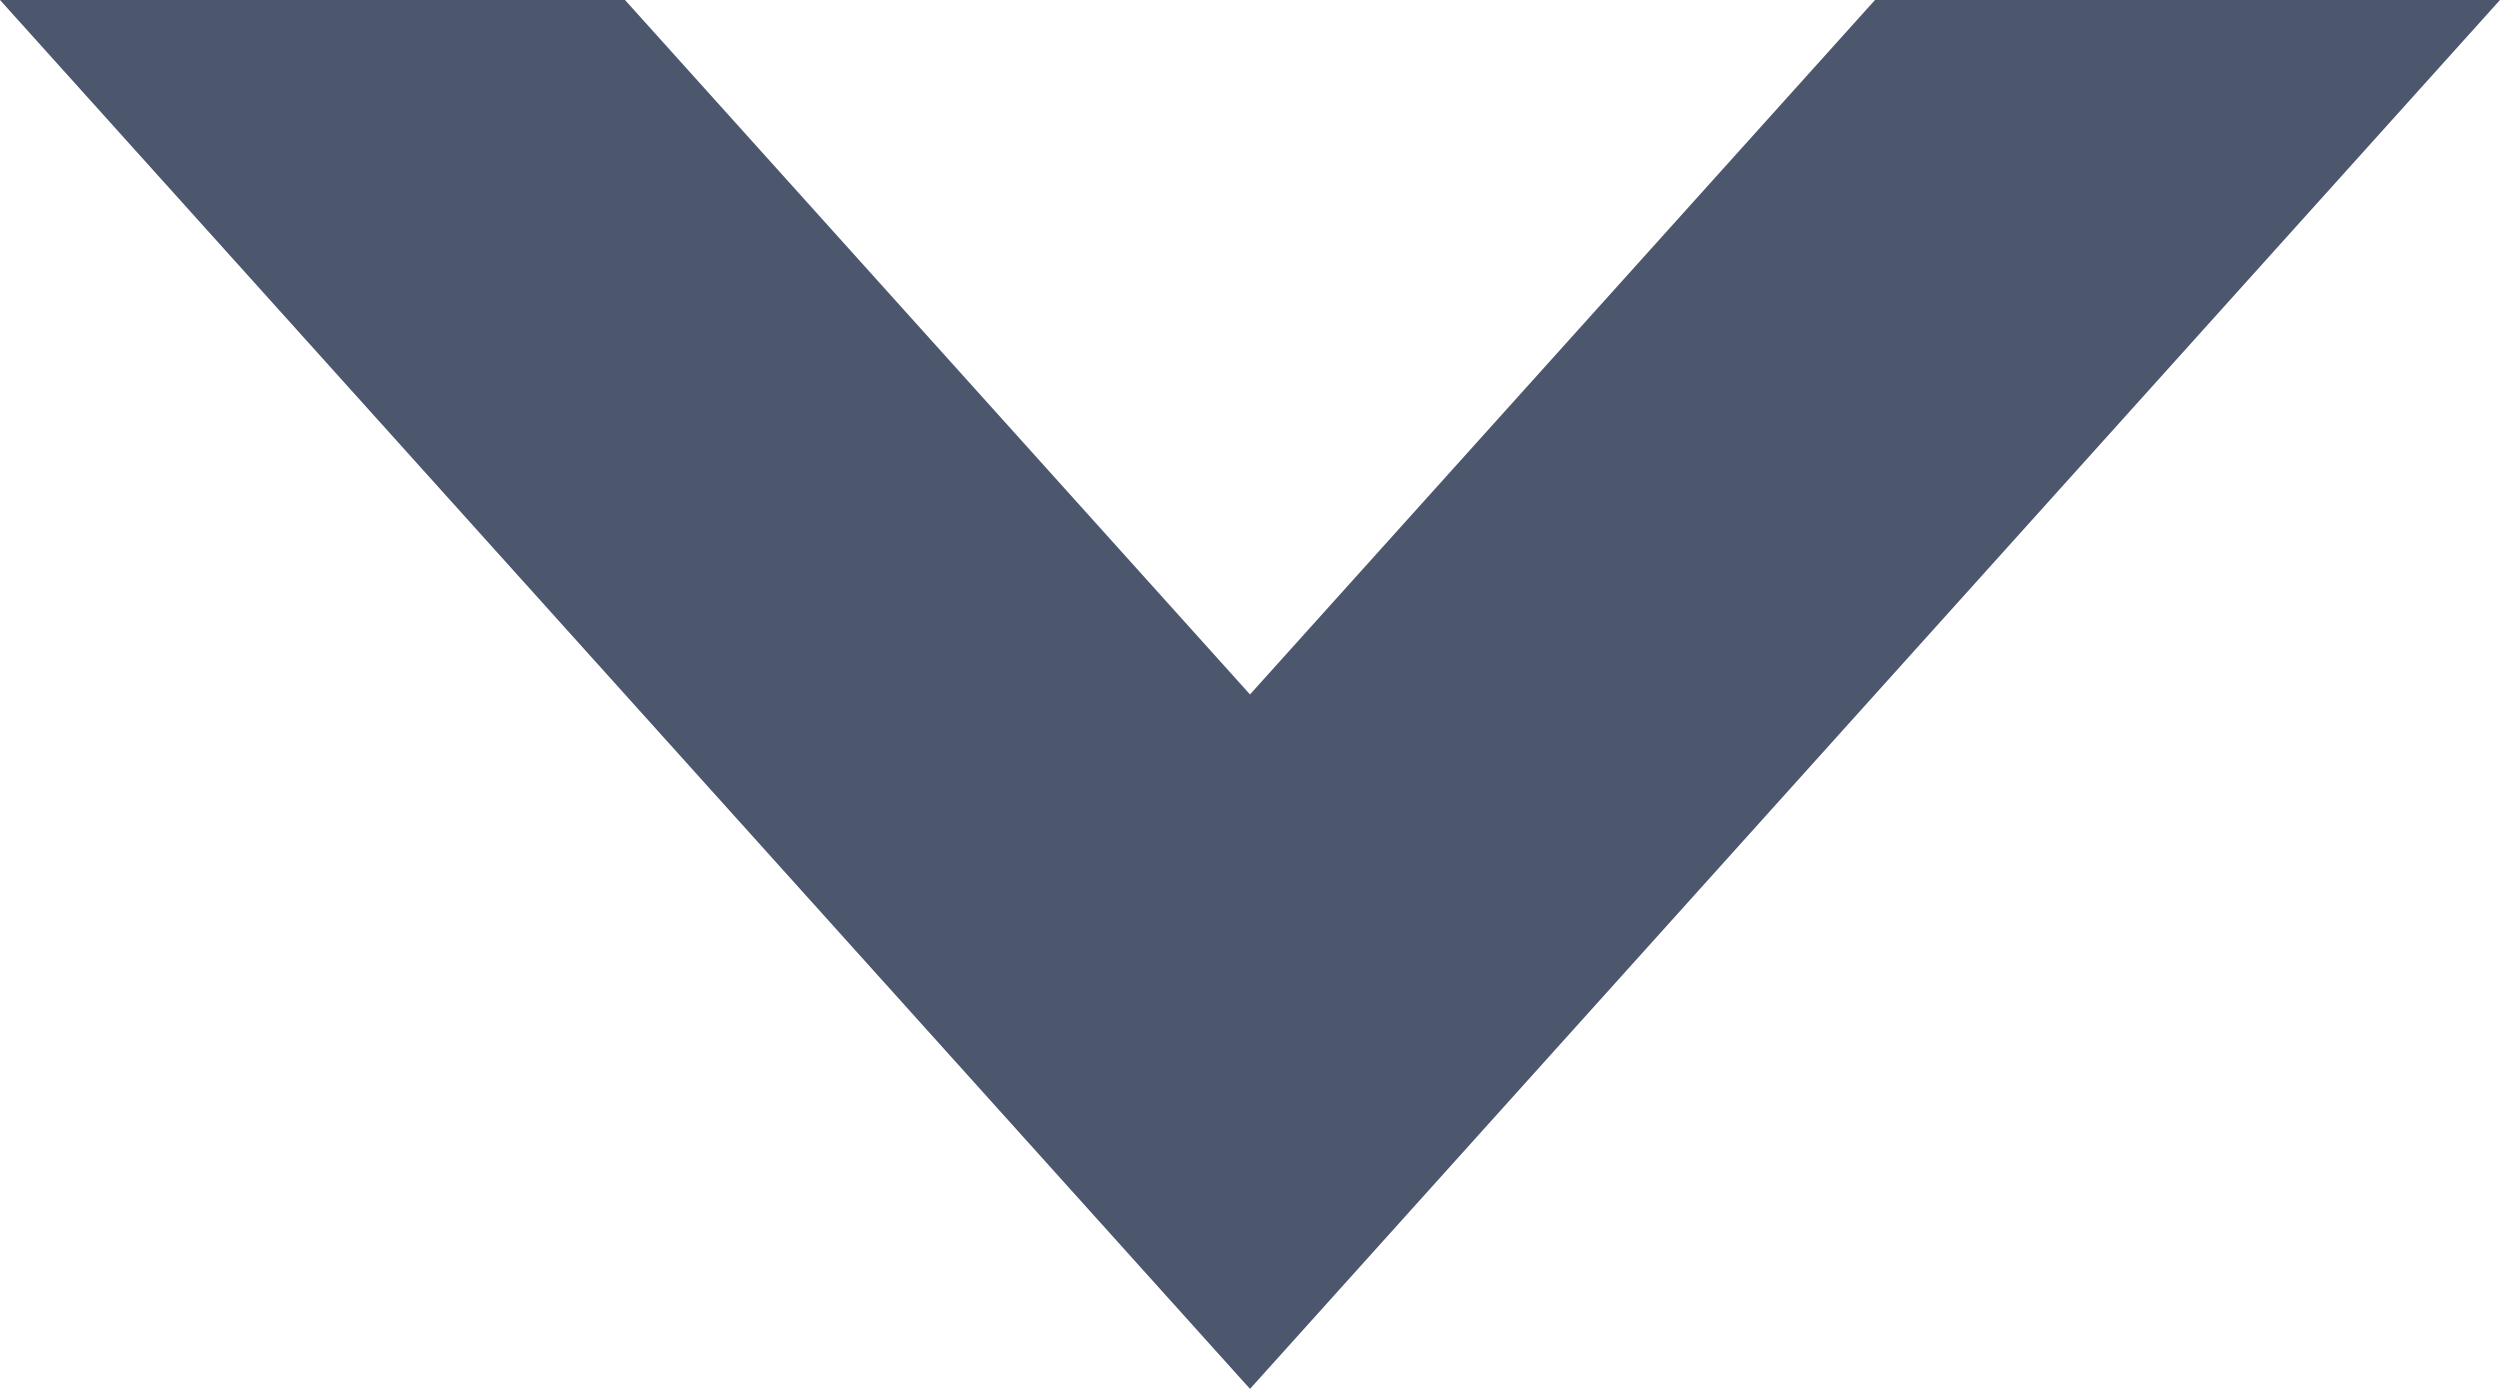 <svg xmlns="http://www.w3.org/2000/svg" width="9" height="5" viewBox="0 0 9 5">
    <g fill="none" fill-rule="evenodd">
        <g fill="#4C576E">
            <path d="M7-2V.25L4.5 2.5 7 4.75V7L2 2.5 7-2z" transform="translate(-933 -601) rotate(-90 771.5 -163.5)"/>
        </g>
    </g>
</svg>
